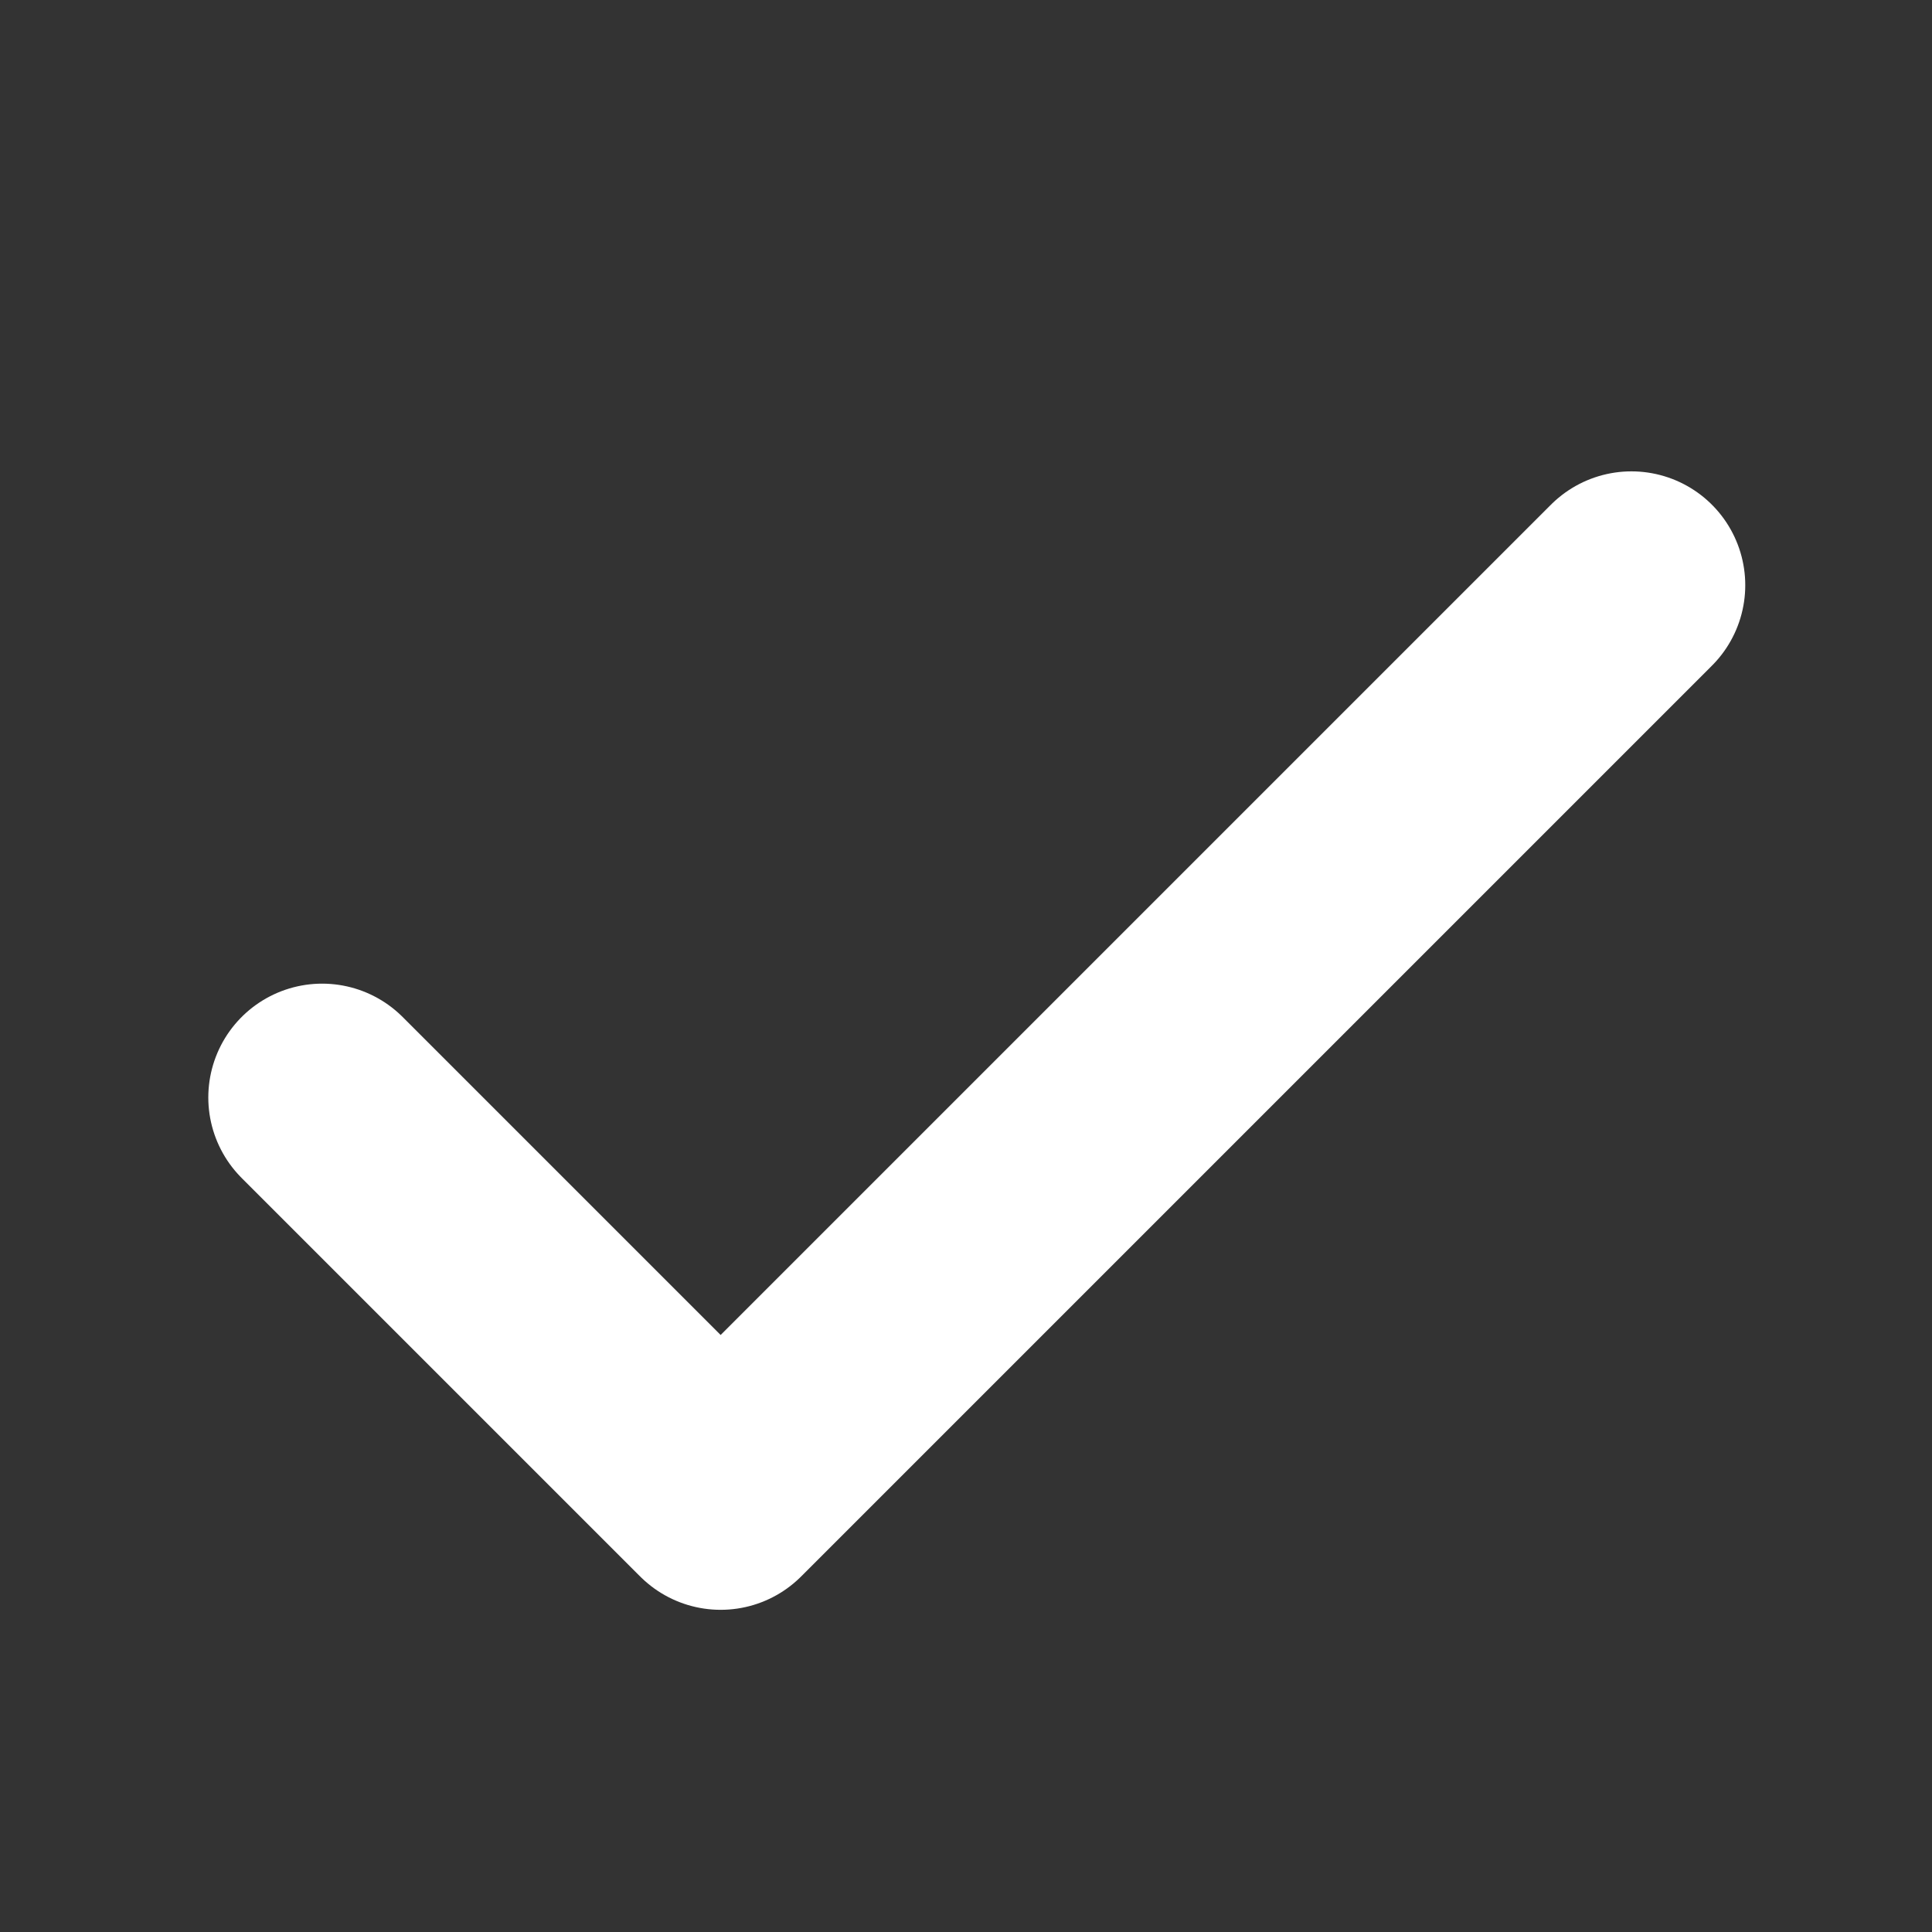 <svg width="19" height="19" viewBox="0 0 19 19" fill="none" xmlns="http://www.w3.org/2000/svg">
<rect x="0" y="0" width="19" height="19" fill="#333333" stroke="none"/>
<path d="M3.168 10.793L7.087 14.712L16.044 5.755" stroke="white" stroke-width="2.239" stroke-linecap="round" stroke-linejoin="round"/>
</svg>
